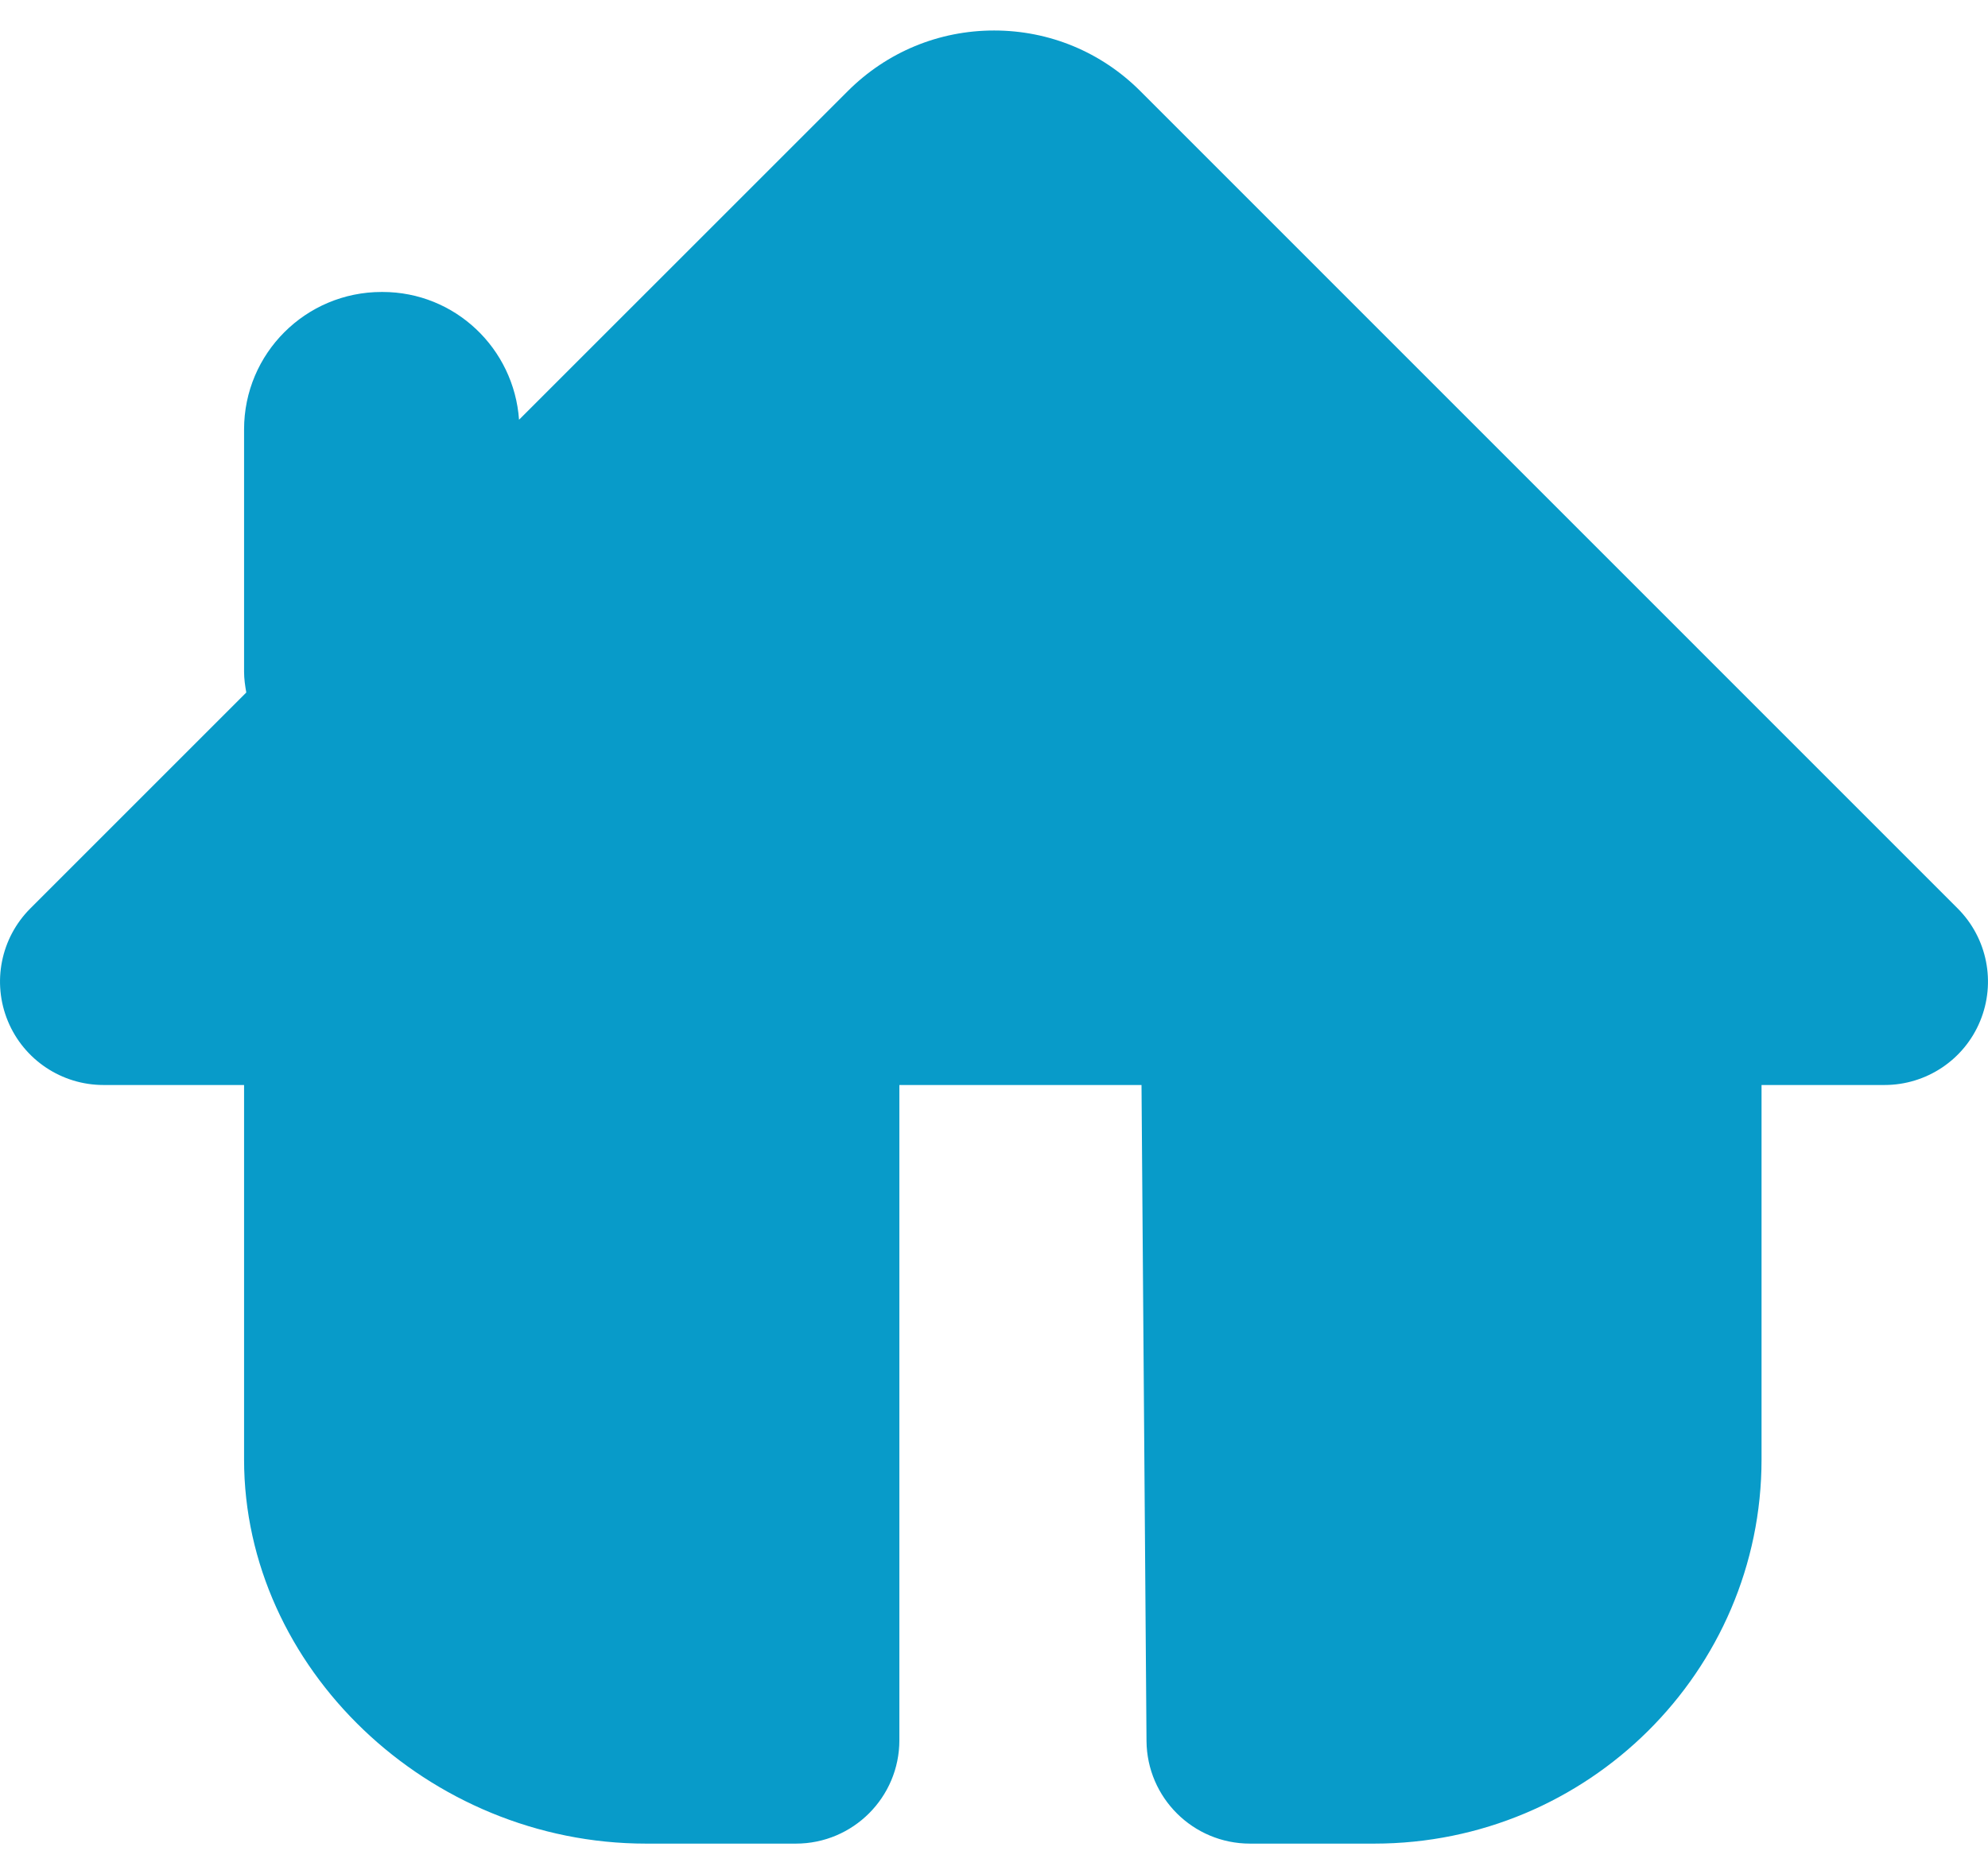 <svg width="35" height="33" viewBox="0 0 35 33" fill="none" xmlns="http://www.w3.org/2000/svg">
<path d="M4.297 19.105V25.699C4.297 29.365 7.538 32.463 11.373 32.463H14.012C15.018 32.463 15.834 31.648 15.834 30.642V19.105H20.097L20.185 30.656C20.193 31.656 21.006 32.463 22.007 32.463H24.196C27.955 32.463 31.013 29.429 31.013 25.699V19.105H33.178C33.915 19.105 34.58 18.662 34.861 17.981C35.143 17.3 34.987 16.517 34.466 15.996L20.076 1.604C19.389 0.916 18.474 0.537 17.502 0.537C16.528 0.537 15.613 0.917 14.925 1.605L9.138 7.391C9.049 6.136 8.013 5.141 6.734 5.141H6.719C5.381 5.141 4.297 6.224 4.297 7.561V11.827C4.297 11.959 4.316 12.077 4.336 12.194L0.534 15.996C0.013 16.517 -0.143 17.3 0.139 17.981C0.421 18.662 1.086 19.105 1.822 19.105H4.297Z" fill="#089BC9"/>
</svg>
